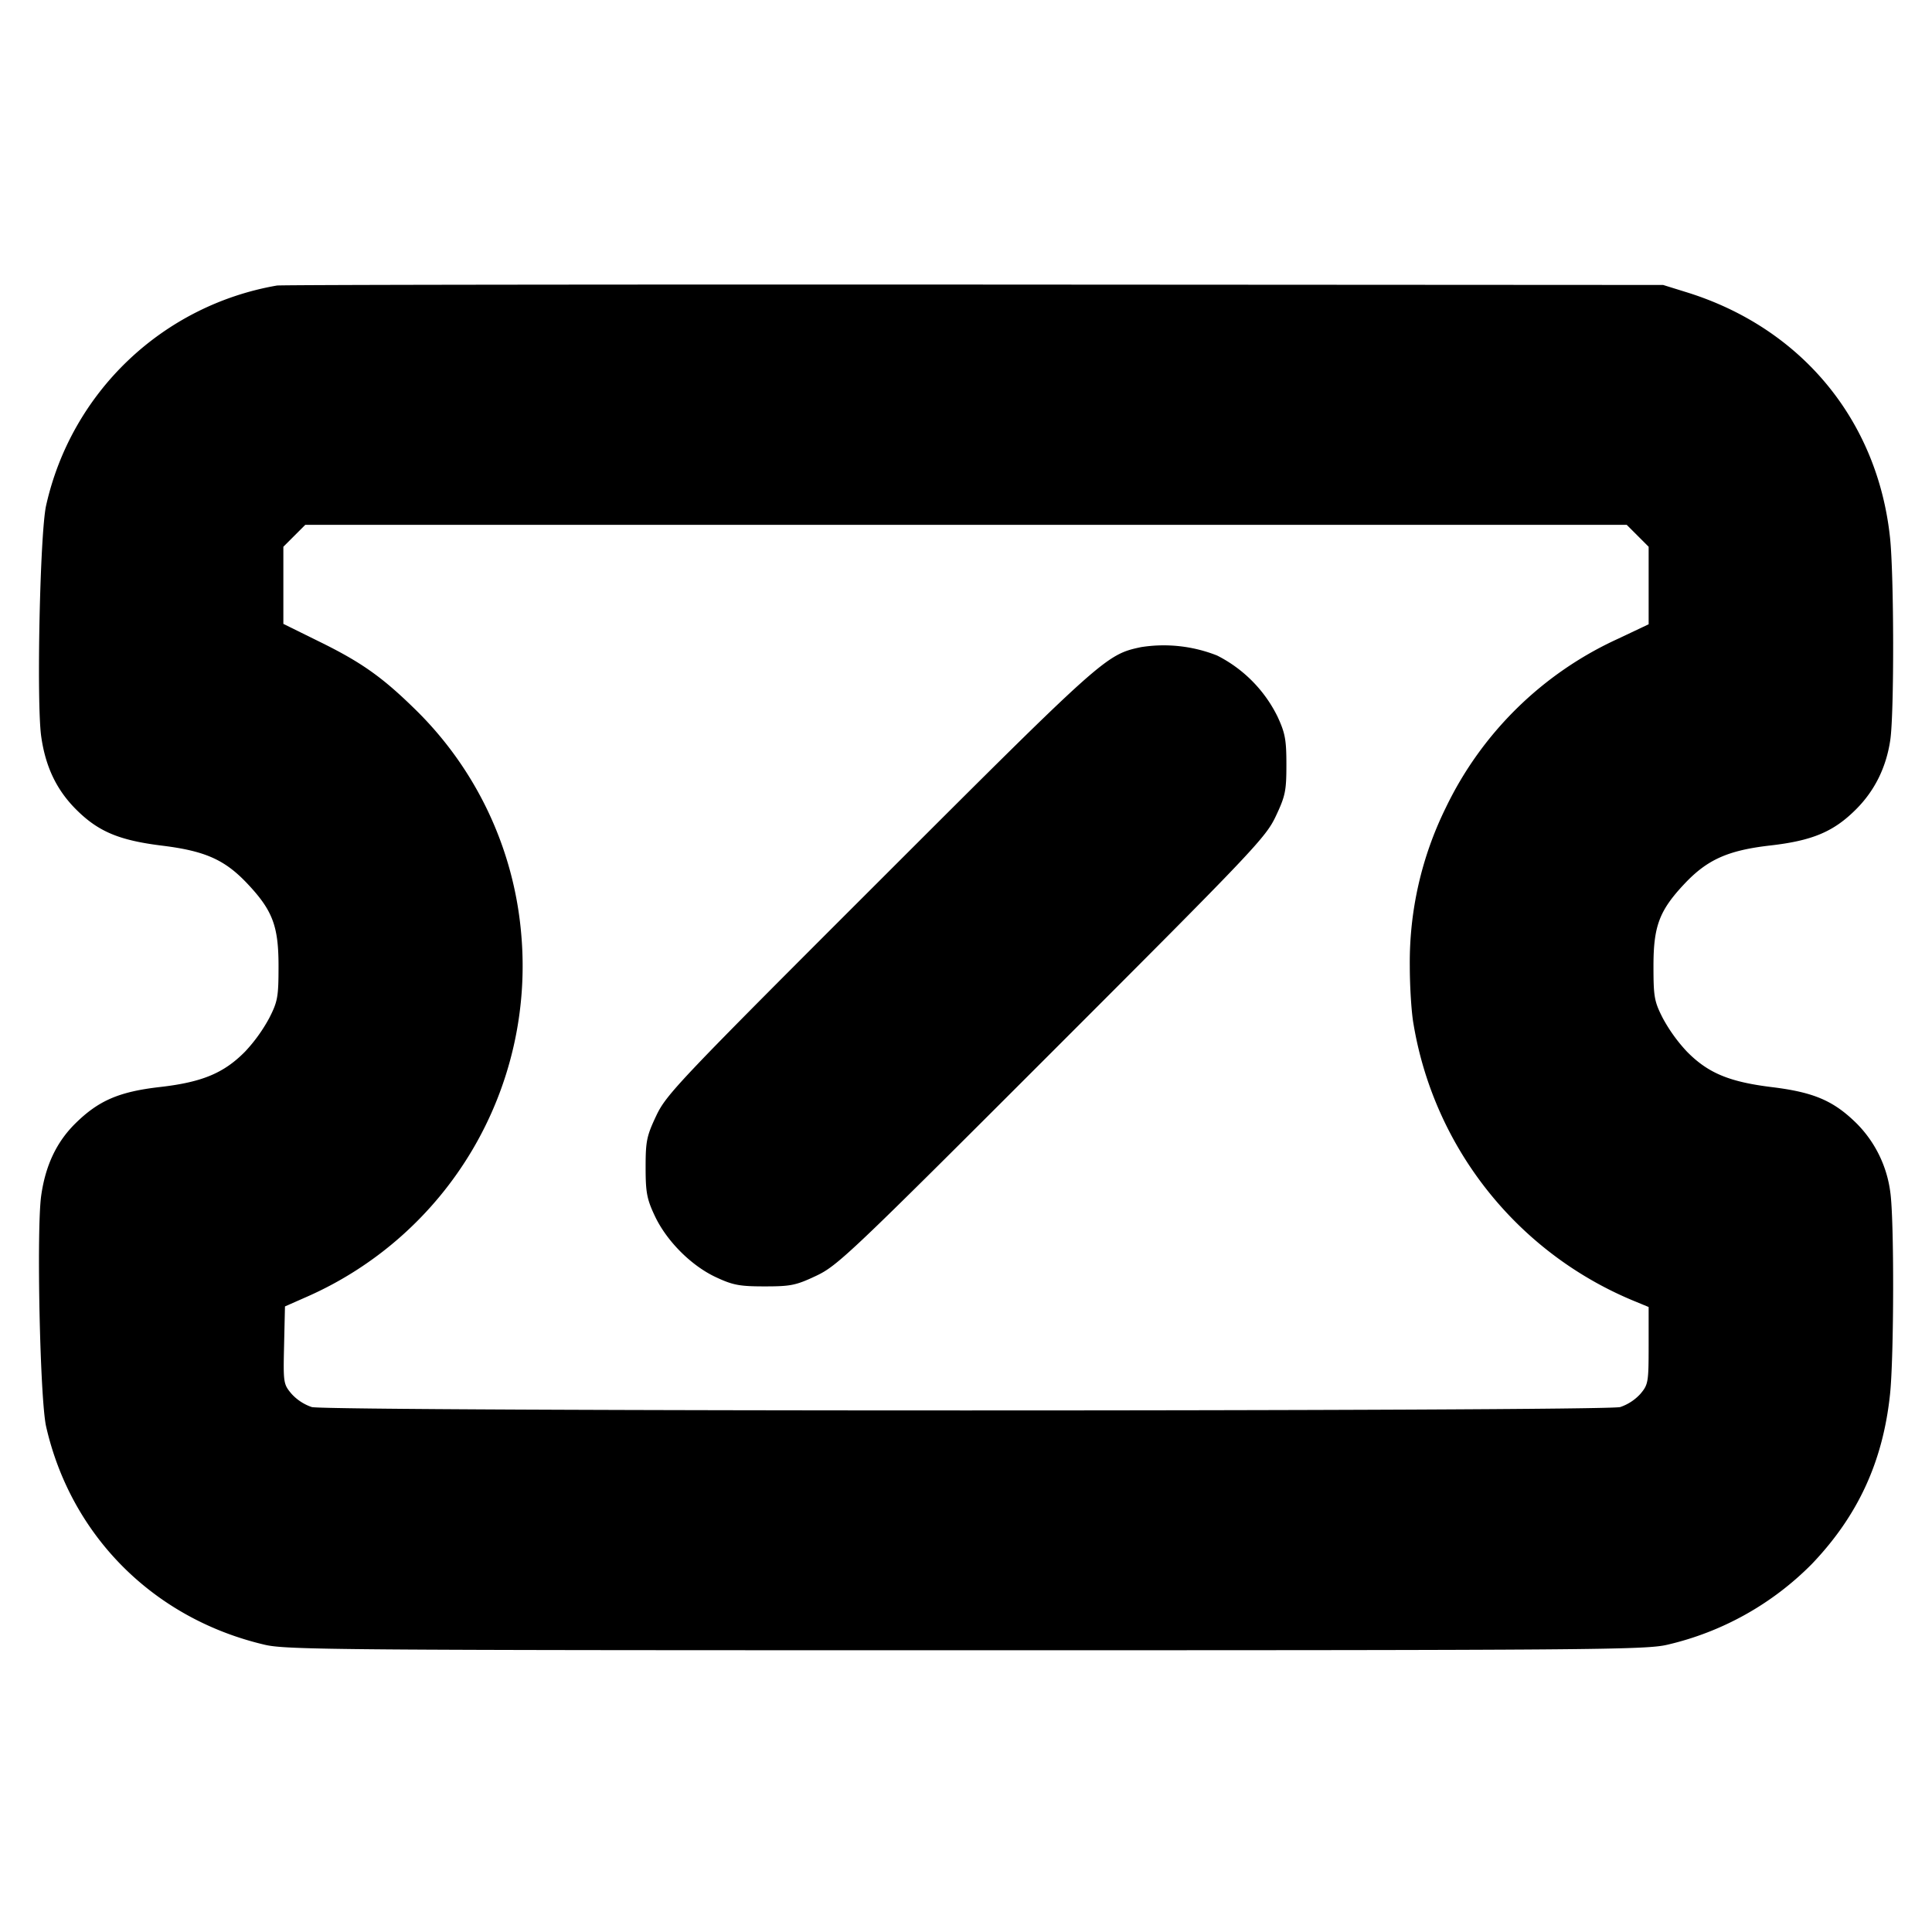 <svg xmlns="http://www.w3.org/2000/svg" width="24" height="24" fill="none" stroke="currentColor" stroke-linecap="round" stroke-linejoin="round" stroke-width="3"><path fill="#000" fill-rule="evenodd" stroke="none" d="M3.44 3.547A3.56 3.56 0 0 0 .573 6.279c-.076.333-.121 2.445-.061 2.87.053.376.191.664.433.906.275.275.534.384 1.069.45s.779.175 1.059.472c.314.333.387.527.387 1.023 0 .384-.01.44-.116.648a2 2 0 0 1-.3.416c-.264.267-.532.379-1.054.439-.51.058-.765.168-1.054.453-.233.23-.371.521-.424.895-.06.425-.015 2.537.061 2.87.31 1.361 1.34 2.389 2.717 2.711.268.063.935.068 8.71.068s8.442-.005 8.71-.068a3.7 3.7 0 0 0 1.798-1.004c.573-.6.883-1.272.971-2.111.049-.471.052-2.171.003-2.507a1.48 1.48 0 0 0-.418-.854c-.286-.282-.53-.387-1.05-.451-.532-.065-.796-.175-1.058-.441a2 2 0 0 1-.3-.416c-.106-.208-.116-.264-.116-.648 0-.496.073-.69.387-1.023.282-.299.539-.414 1.063-.474.525-.06.788-.171 1.065-.448.234-.233.378-.526.427-.865.049-.336.046-2.036-.003-2.507-.154-1.464-1.103-2.61-2.526-3.052l-.293-.091-8.56-.005c-4.708-.002-8.605.003-8.66.012m16.904 3.109.136.136v.963l-.378.179a4.4 4.4 0 0 0-2.141 2.098A4.34 4.34 0 0 0 17.513 12c0 .253.02.577.046.72a4.53 4.53 0 0 0 2.771 3.454l.15.062v.479c0 .456-.005.485-.103.601a.6.6 0 0 1-.25.163c-.204.056-16.05.056-16.254 0a.6.6 0 0 1-.252-.165c-.1-.119-.103-.137-.092-.604l.011-.481.281-.124a4.49 4.49 0 0 0 2.655-4.489 4.43 4.43 0 0 0-1.343-2.828c-.393-.383-.654-.566-1.163-.816l-.45-.222v-.958l.136-.136.136-.136h16.416zm-6.17 1.383c-.434.092-.466.121-3.242 2.895-2.503 2.501-2.655 2.661-2.78 2.926-.119.252-.132.316-.132.64 0 .31.015.393.112.6.147.315.455.624.764.767.21.098.293.113.604.113.324 0 .388-.013.64-.132.265-.125.426-.278 2.928-2.78s2.655-2.663 2.78-2.928c.119-.252.132-.316.132-.64 0-.311-.015-.394-.113-.604a1.68 1.68 0 0 0-.748-.753 1.8 1.8 0 0 0-.945-.104"/></svg>